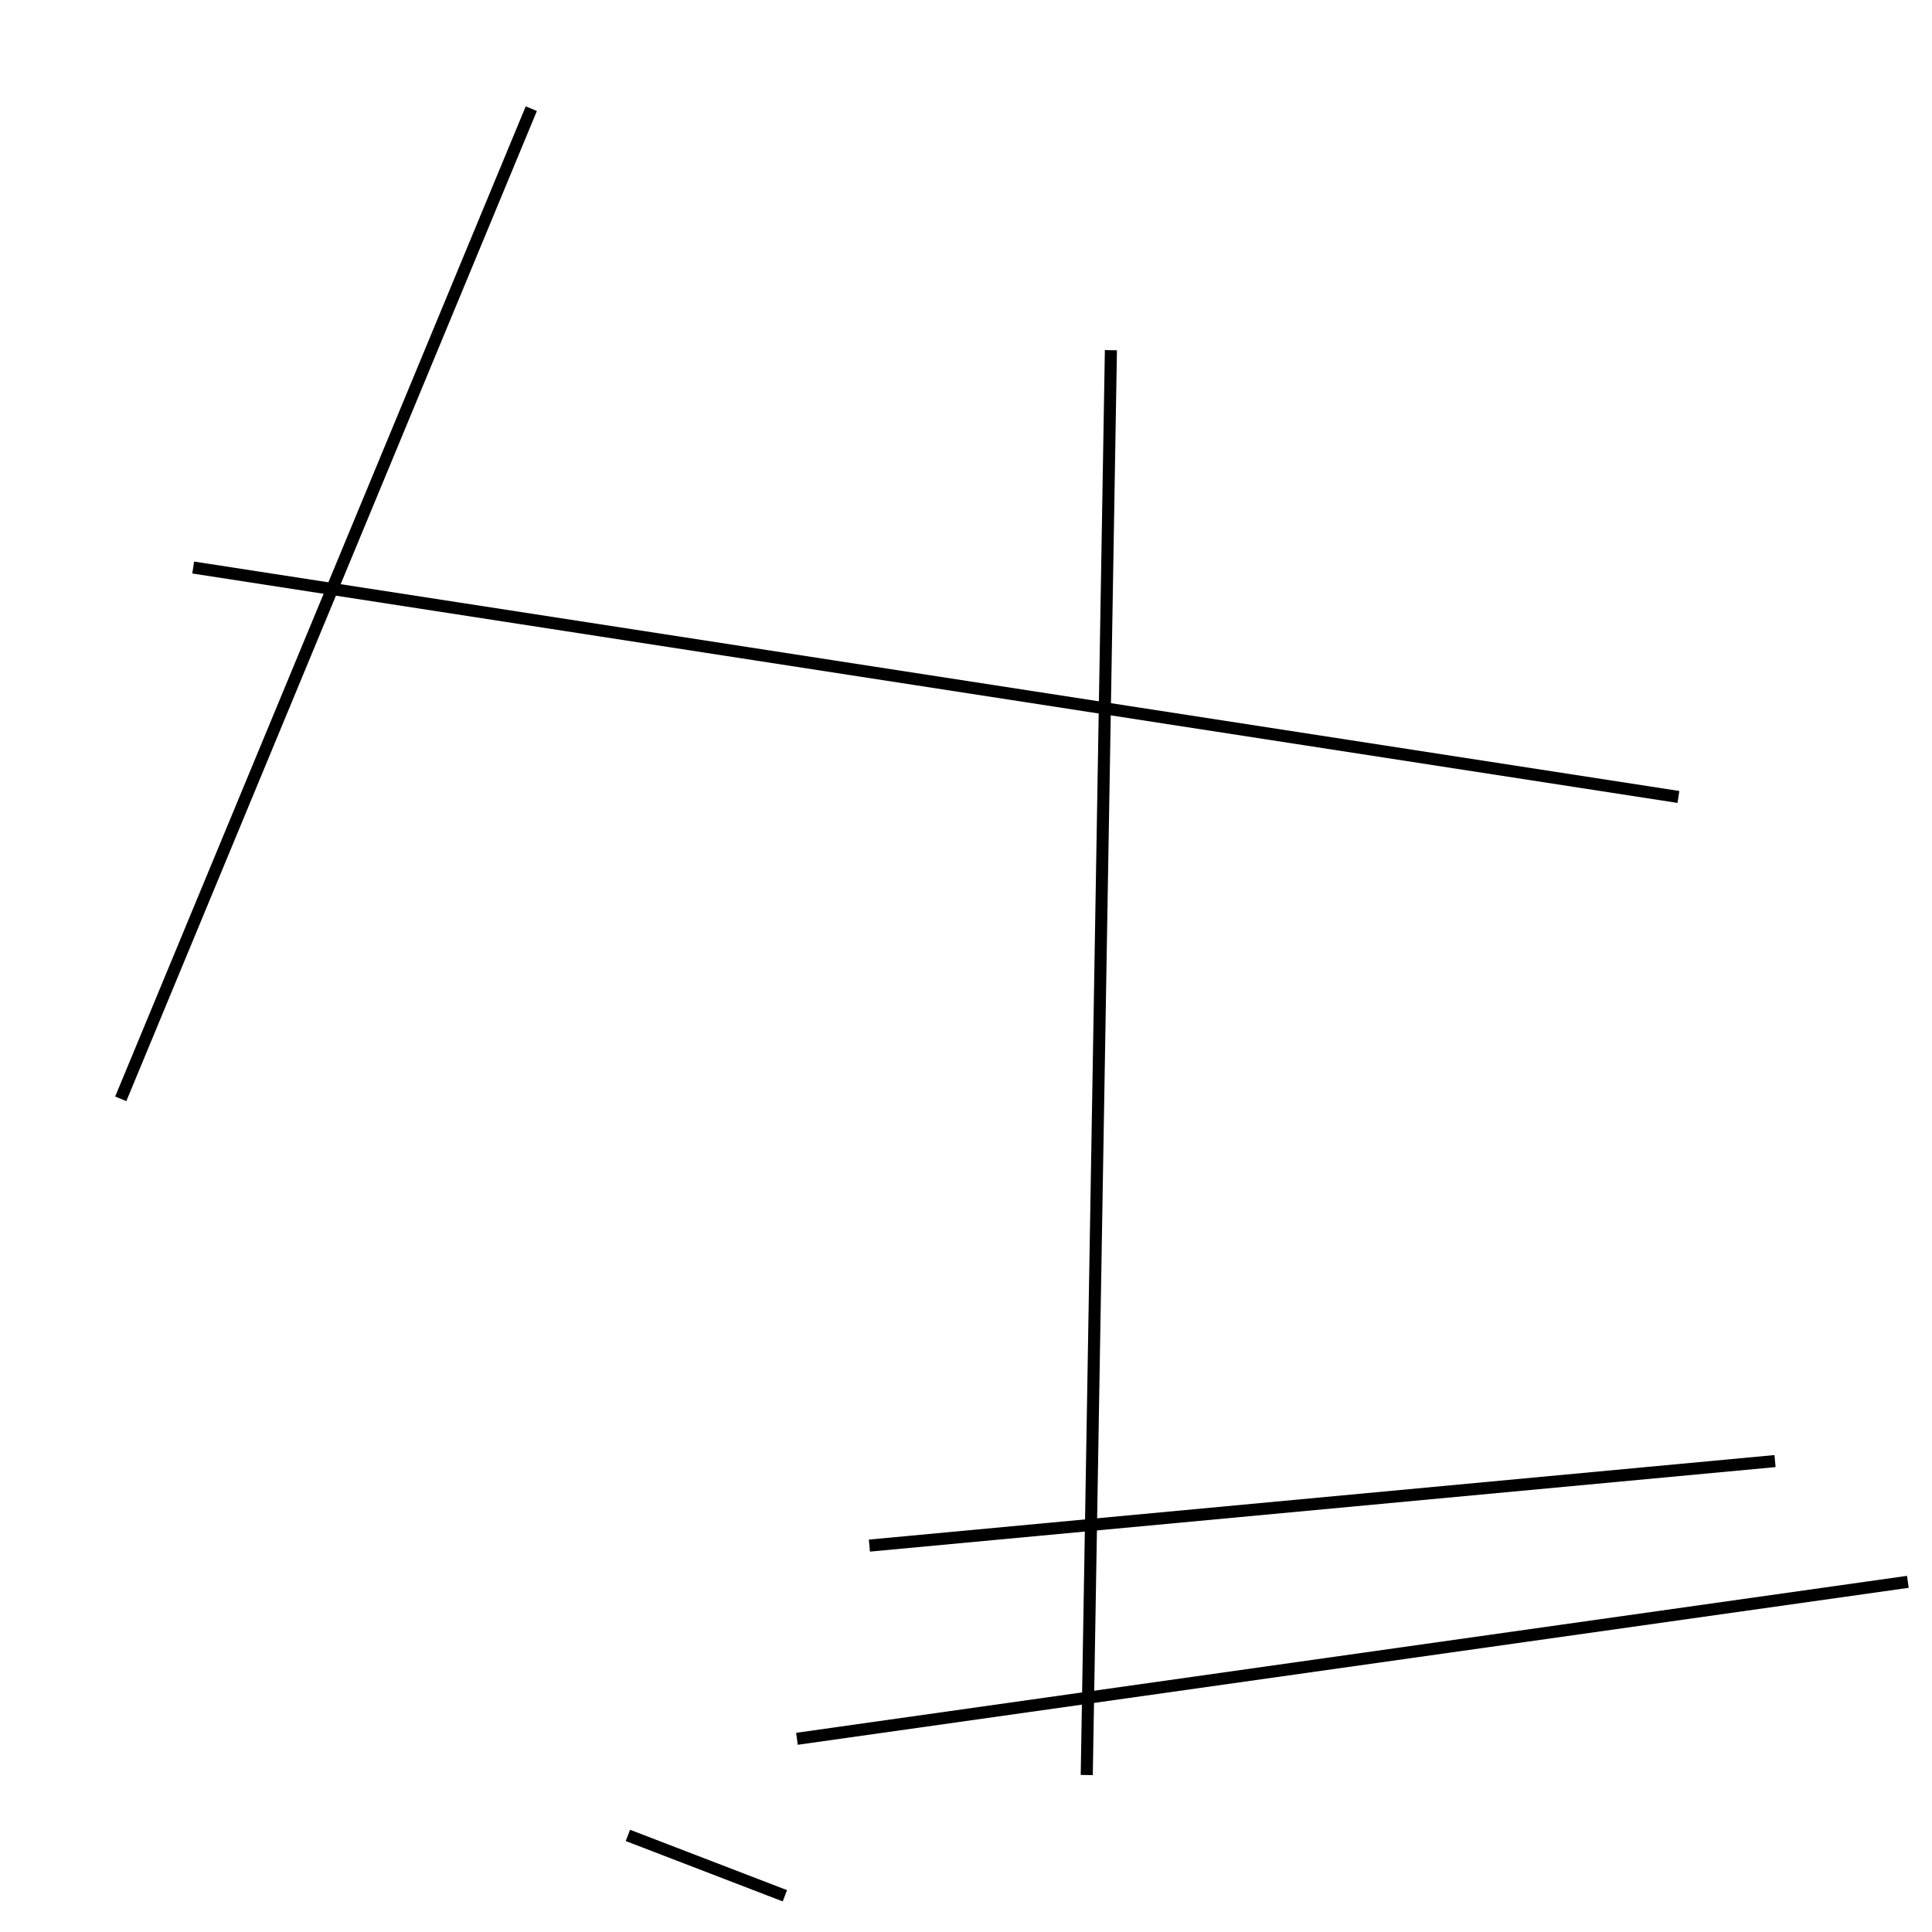 <?xml version="1.0" encoding="utf-8" ?>
<svg baseProfile="full" height="160" version="1.1" width="160" xmlns="http://www.w3.org/2000/svg" xmlns:ev="http://www.w3.org/2001/xml-events" xmlns:xlink="http://www.w3.org/1999/xlink"><defs /><line stroke="black" stroke-width="1" x1="139" x2="16" y1="66" y2="47" /><line stroke="black" stroke-width="1" x1="90" x2="92" y1="147" y2="29" /><line stroke="black" stroke-width="1" x1="65" x2="52" y1="157" y2="152" /><line stroke="black" stroke-width="1" x1="44" x2="10" y1="9" y2="91" /><line stroke="black" stroke-width="1" x1="158" x2="66" y1="131" y2="144" /><line stroke="black" stroke-width="1" x1="72" x2="147" y1="128" y2="121" /></svg>
